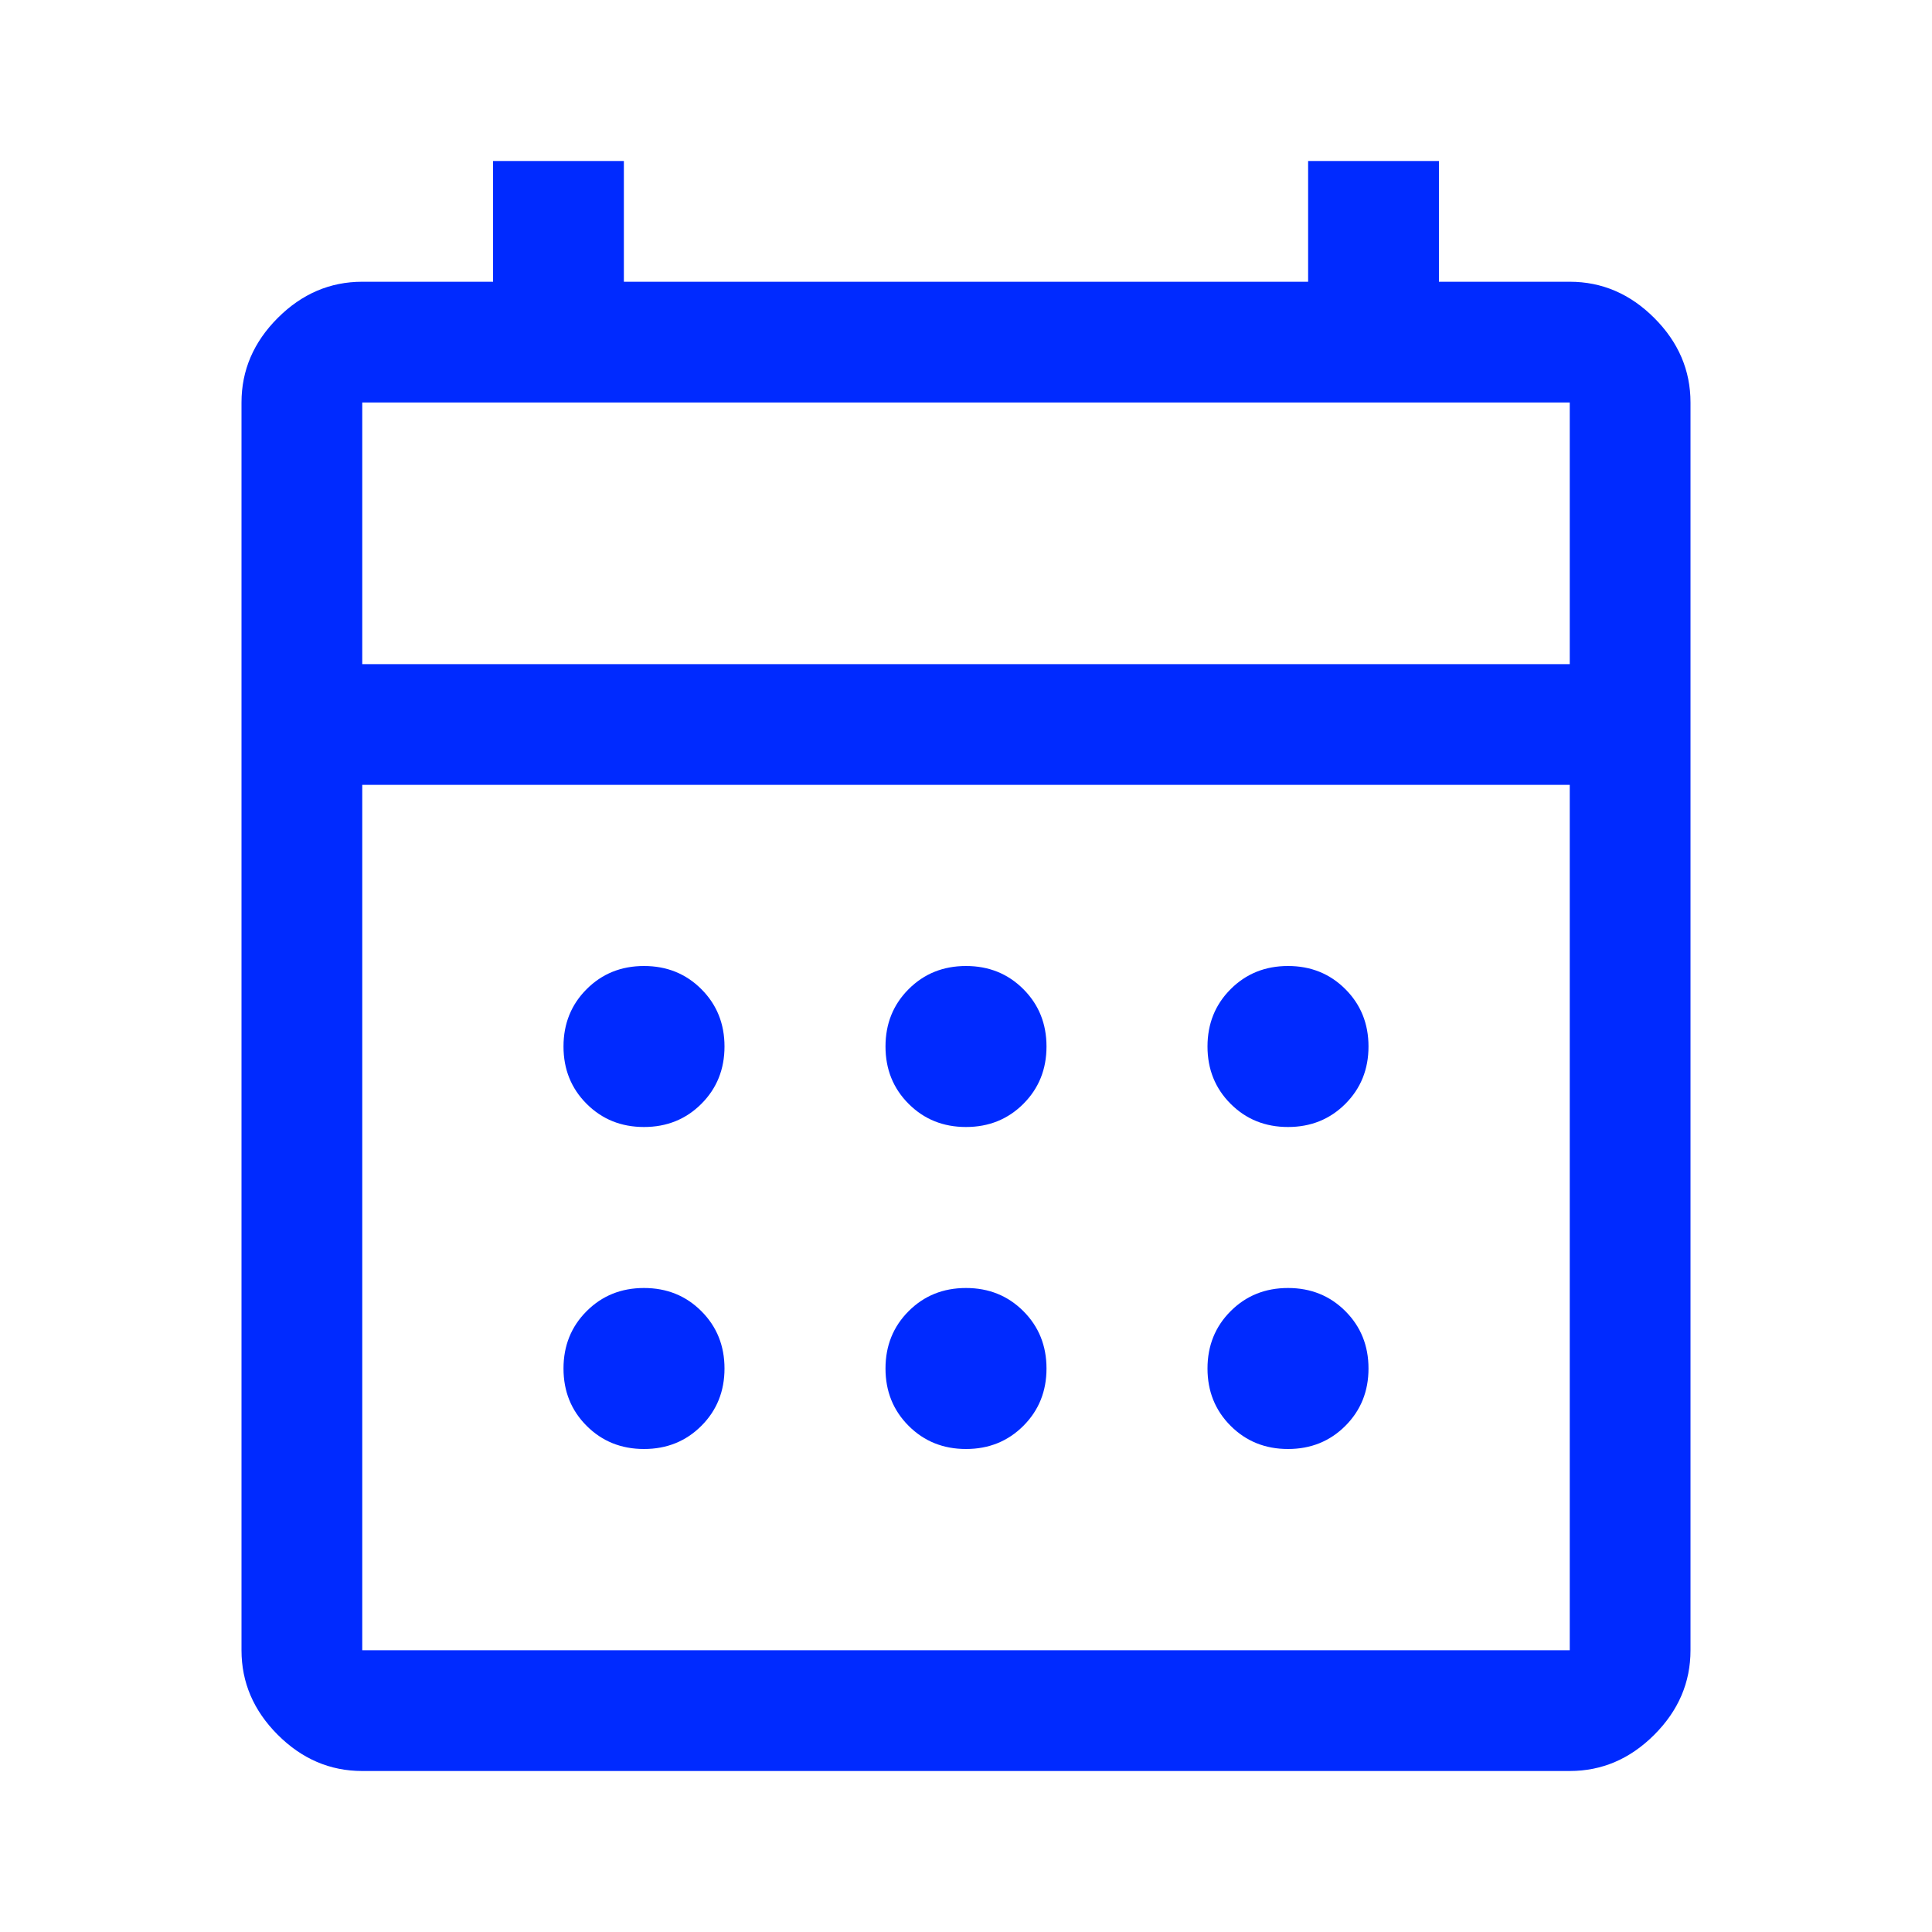 <svg xmlns="http://www.w3.org/2000/svg" height="48" width="48"><path d="M16 36q-.85 0-1.425-.575Q14 34.85 14 34q0-.85.575-1.425Q15.15 32 16 32q.85 0 1.425.575Q18 33.15 18 34q0 .85-.575 1.425Q16.85 36 16 36Zm0-8q-.85 0-1.425-.575Q14 26.85 14 26q0-.85.575-1.425Q15.15 24 16 24q.85 0 1.425.575Q18 25.15 18 26q0 .85-.575 1.425Q16.85 28 16 28Zm8 8q-.85 0-1.425-.575Q22 34.85 22 34q0-.85.575-1.425Q23.15 32 24 32q.85 0 1.425.575Q26 33.15 26 34q0 .85-.575 1.425Q24.85 36 24 36Zm0-8q-.85 0-1.425-.575Q22 26.85 22 26q0-.85.575-1.425Q23.15 24 24 24q.85 0 1.425.575Q26 25.15 26 26q0 .85-.575 1.425Q24.85 28 24 28Zm8 8q-.85 0-1.425-.575Q30 34.85 30 34q0-.85.575-1.425Q31.15 32 32 32q.85 0 1.425.575Q34 33.15 34 34q0 .85-.575 1.425Q32.85 36 32 36Zm0-8q-.85 0-1.425-.575Q30 26.85 30 26q0-.85.575-1.425Q31.15 24 32 24q.85 0 1.425.575Q34 25.15 34 26q0 .85-.575 1.425Q32.85 28 32 28ZM9 44q-1.2 0-2.1-.9Q6 42.2 6 41V10q0-1.2.9-2.1Q7.8 7 9 7h3.25V4h3.25v3h17V4h3.25v3H39q1.2 0 2.1.9.9.9.9 2.1v31q0 1.2-.9 2.1-.9.9-2.1.9Zm0-3h30V19.5H9V41Zm0-24.5h30V10H9Zm0 0V10v6.5Z" fill="#002aff"/></svg>